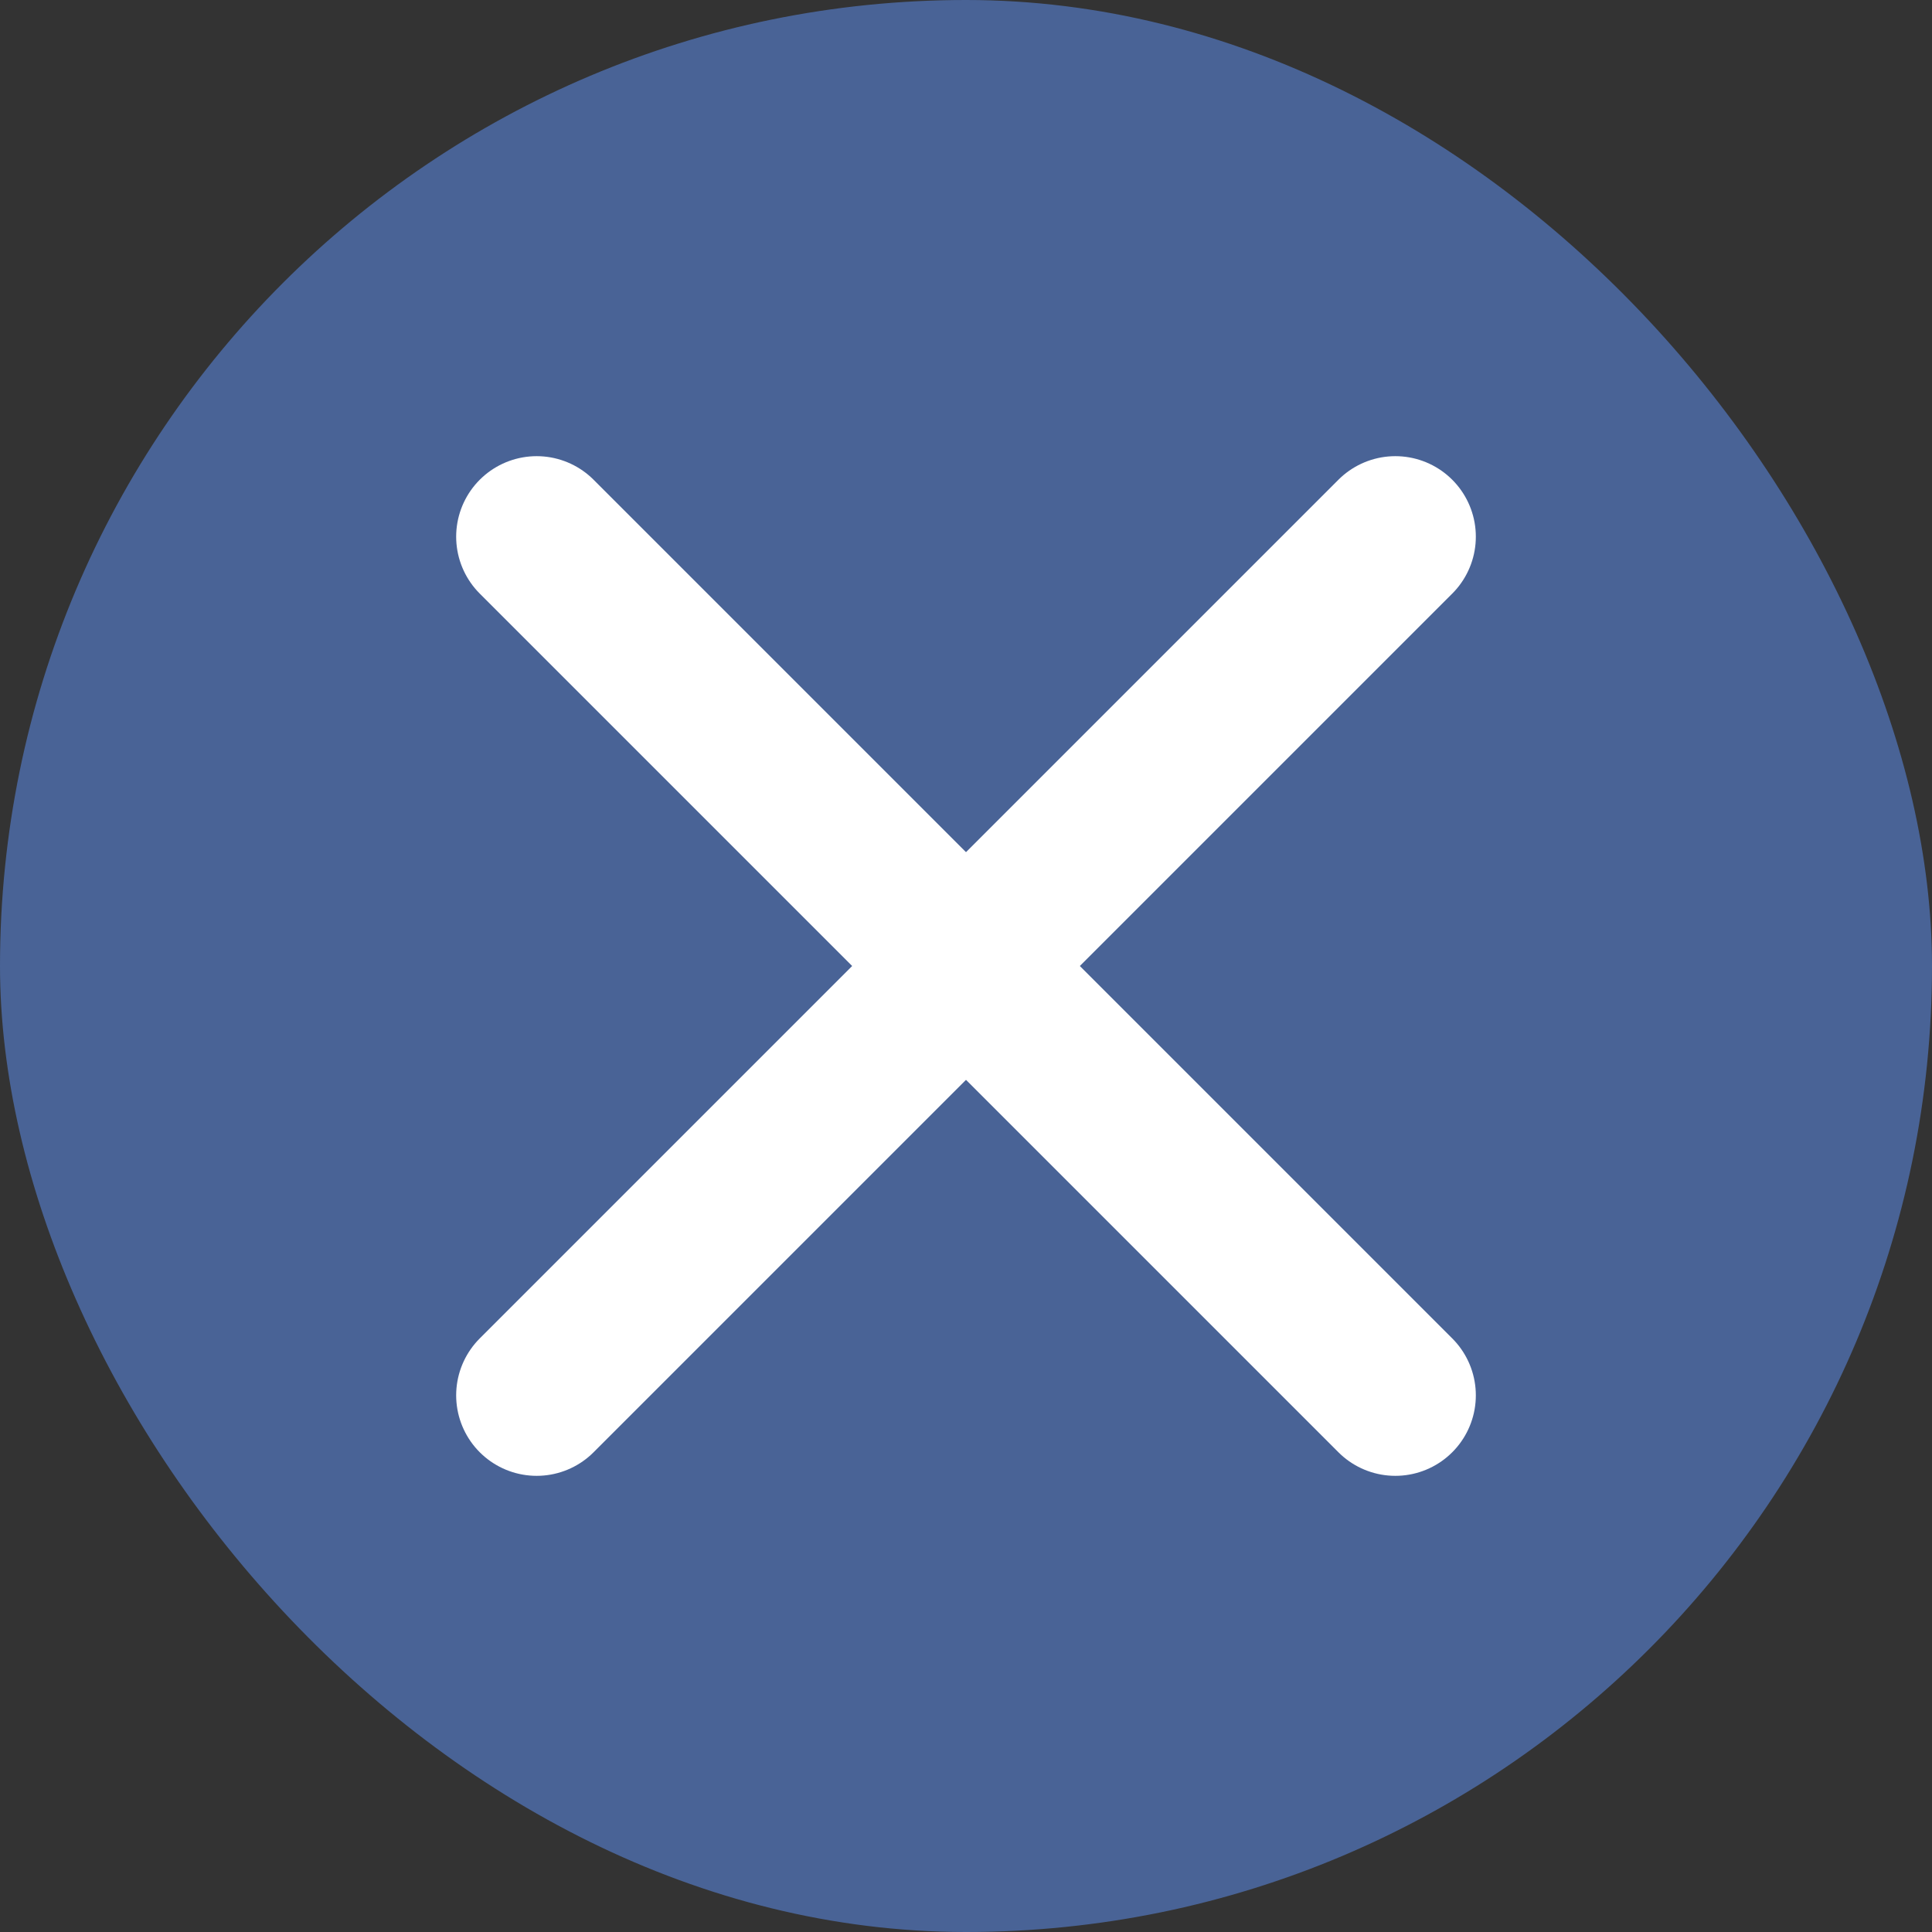 <svg width="18" height="18" viewBox="0 0 18 18" fill="none" xmlns="http://www.w3.org/2000/svg">
<rect x="0" y="0" width="18" height="18" fill="#333333" stroke="none"/>
<rect width="18" height="18" rx="9" fill="#496396"/>
<path d="M13 5L5 13" stroke="white" stroke-width="1.5" stroke-linecap="round" stroke-linejoin="round"/>
<path d="M5 5L13 13" stroke="white" stroke-width="1.5" stroke-linecap="round" stroke-linejoin="round"/>
</svg>
